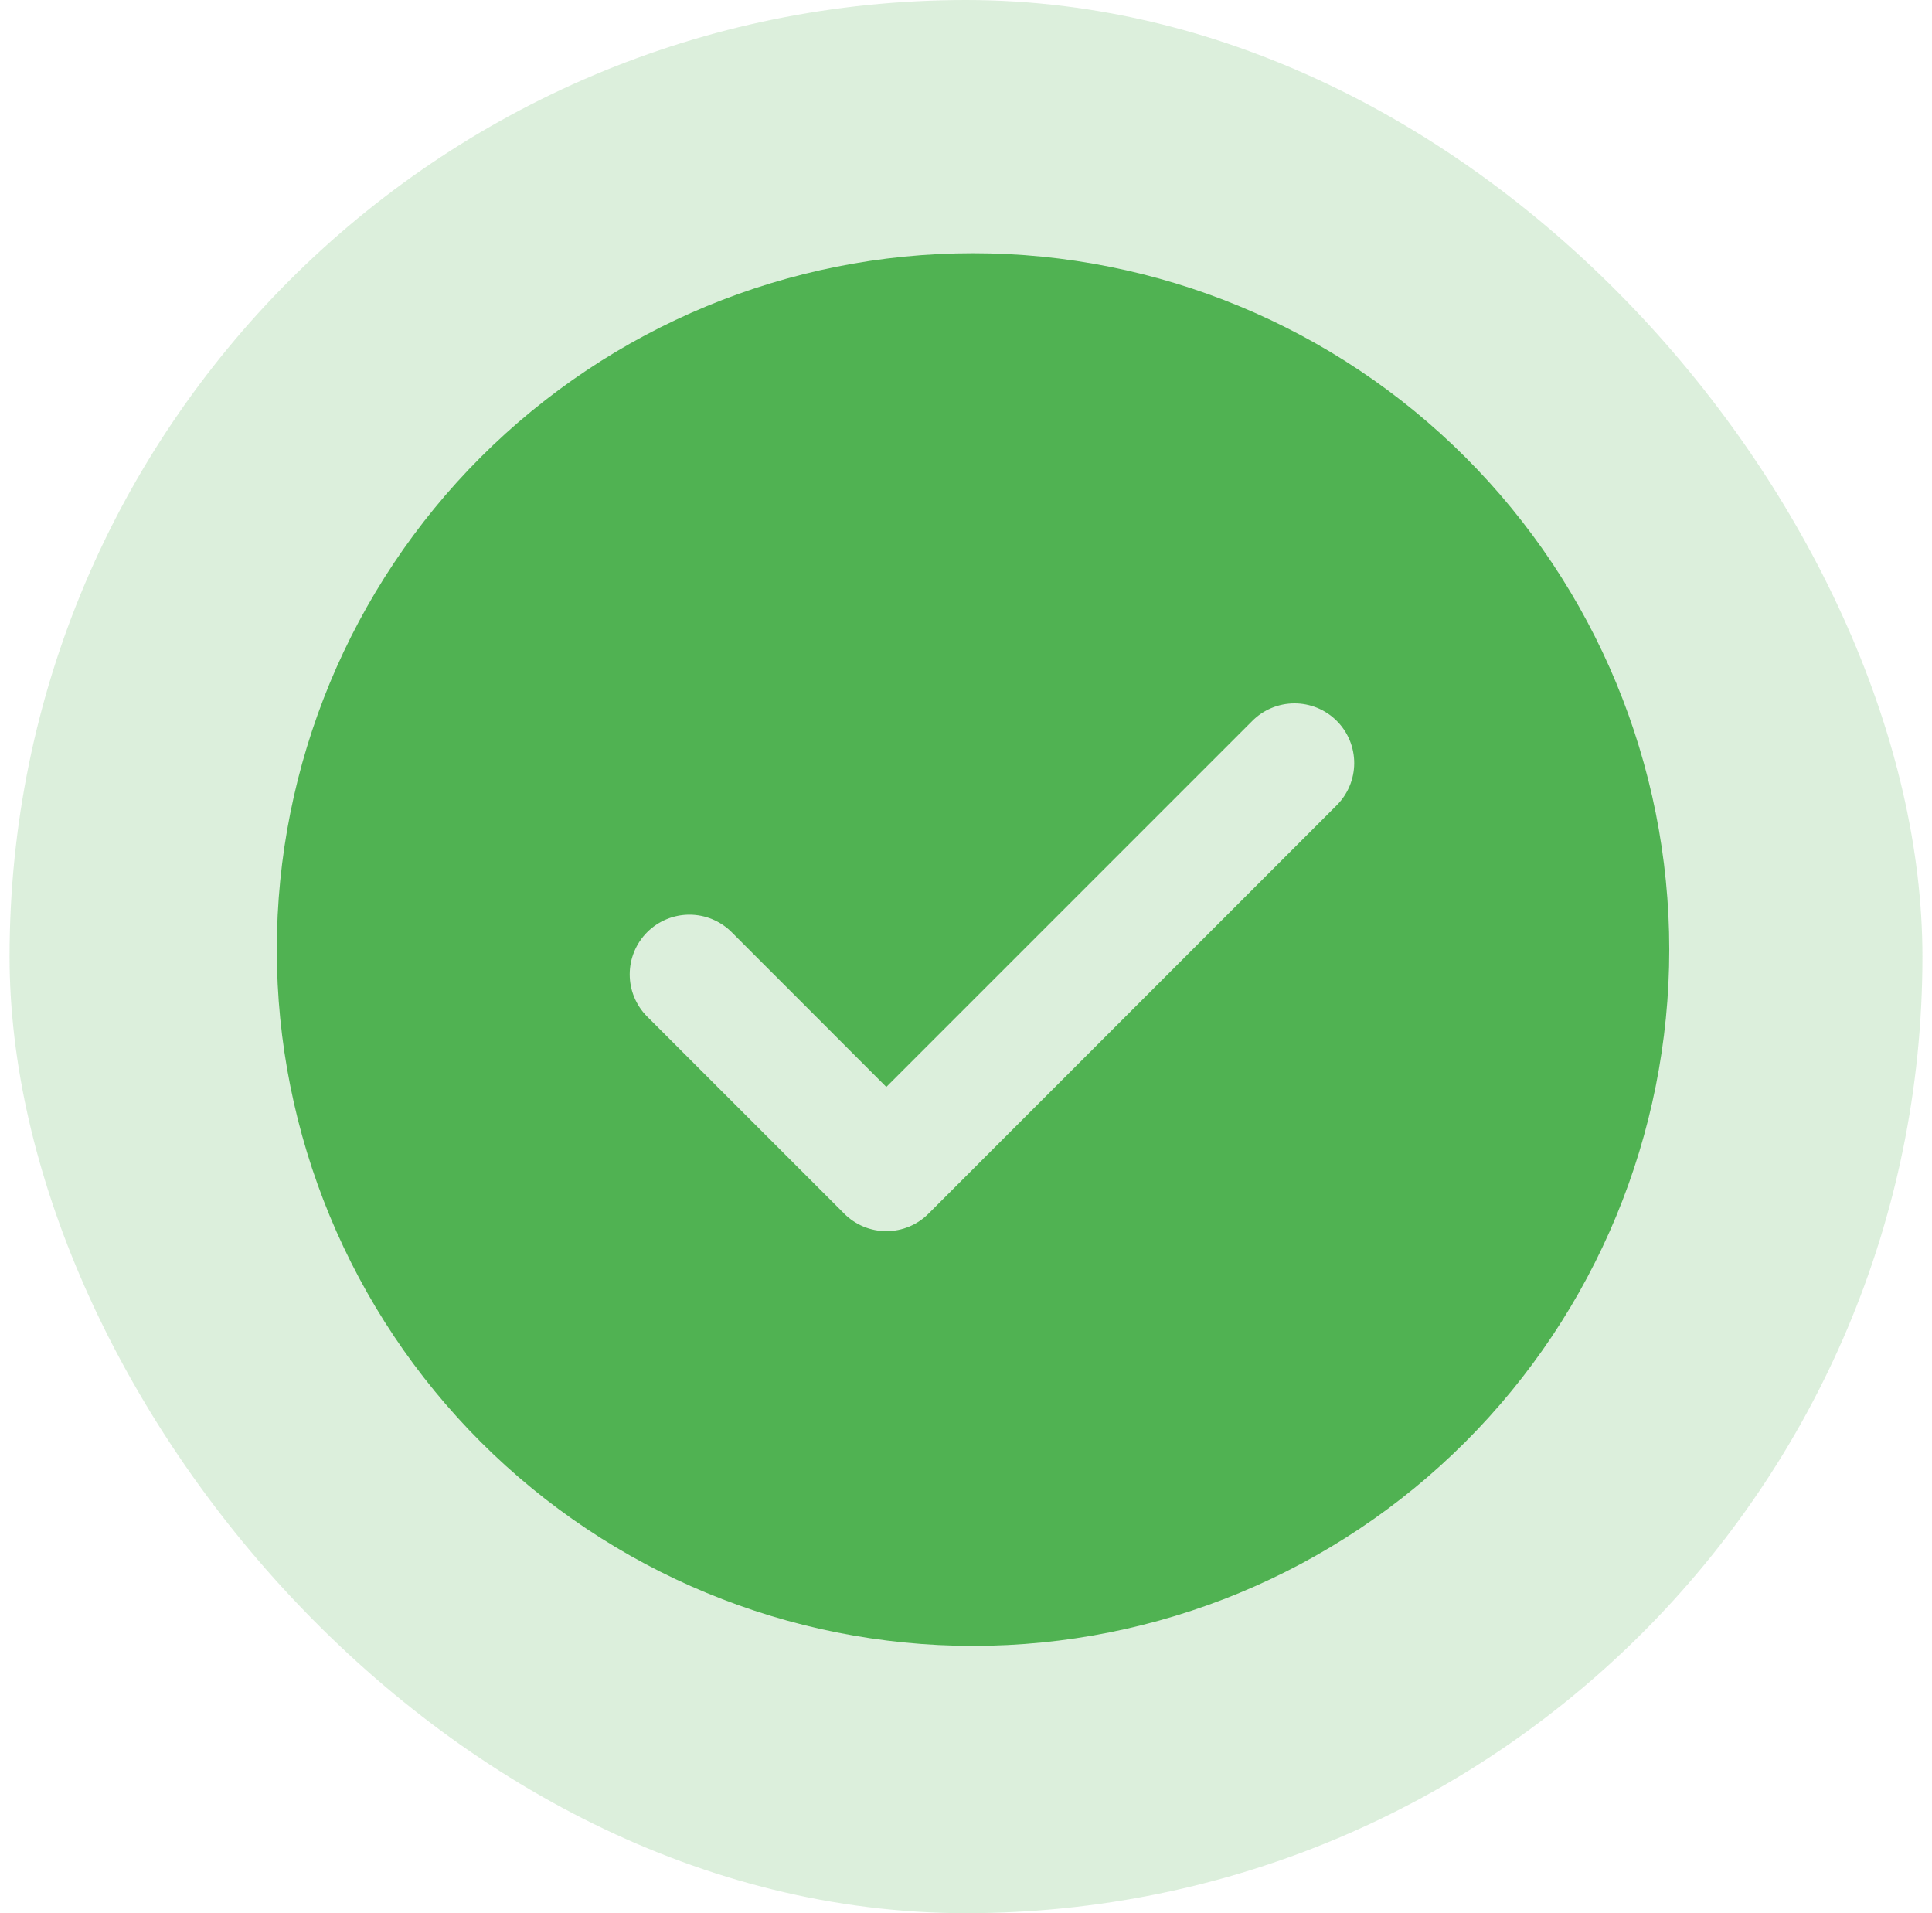 <svg width="101" height="100" viewBox="0 0 101 100" fill="none" xmlns="http://www.w3.org/2000/svg">
<rect x="0.5" width="100" height="100" rx="50" fill="#50B252" fill-opacity="0.2"/>
<path d="M50.868 13.235C60.521 13.235 69.779 17.07 76.604 23.896C83.43 30.722 87.265 39.979 87.265 49.632C87.265 59.285 83.43 68.543 76.604 75.369C69.779 82.195 60.521 86.029 50.868 86.029C41.215 86.029 31.957 82.195 25.131 75.369C18.305 68.543 14.471 59.285 14.471 49.632C14.471 39.979 18.305 30.722 25.131 23.896C31.957 17.07 41.215 13.235 50.868 13.235ZM46.334 56.813L38.248 48.722C37.959 48.433 37.614 48.203 37.236 48.046C36.857 47.889 36.451 47.808 36.041 47.808C35.631 47.808 35.225 47.889 34.847 48.046C34.468 48.203 34.124 48.433 33.834 48.722C33.248 49.308 32.92 50.102 32.92 50.93C32.92 51.758 33.248 52.551 33.834 53.137L44.129 63.432C44.418 63.723 44.762 63.955 45.141 64.112C45.52 64.27 45.926 64.351 46.336 64.351C46.747 64.351 47.153 64.27 47.532 64.112C47.911 63.955 48.255 63.723 48.544 63.432L69.862 42.109C70.156 41.82 70.389 41.476 70.549 41.097C70.71 40.717 70.793 40.31 70.795 39.898C70.797 39.486 70.717 39.078 70.561 38.697C70.404 38.316 70.174 37.97 69.882 37.679C69.591 37.387 69.246 37.157 68.865 36.999C68.484 36.843 68.076 36.762 67.664 36.764C67.252 36.765 66.845 36.848 66.465 37.008C66.086 37.167 65.742 37.401 65.453 37.694L46.334 56.813Z" fill="#50B252"/>
</svg>
